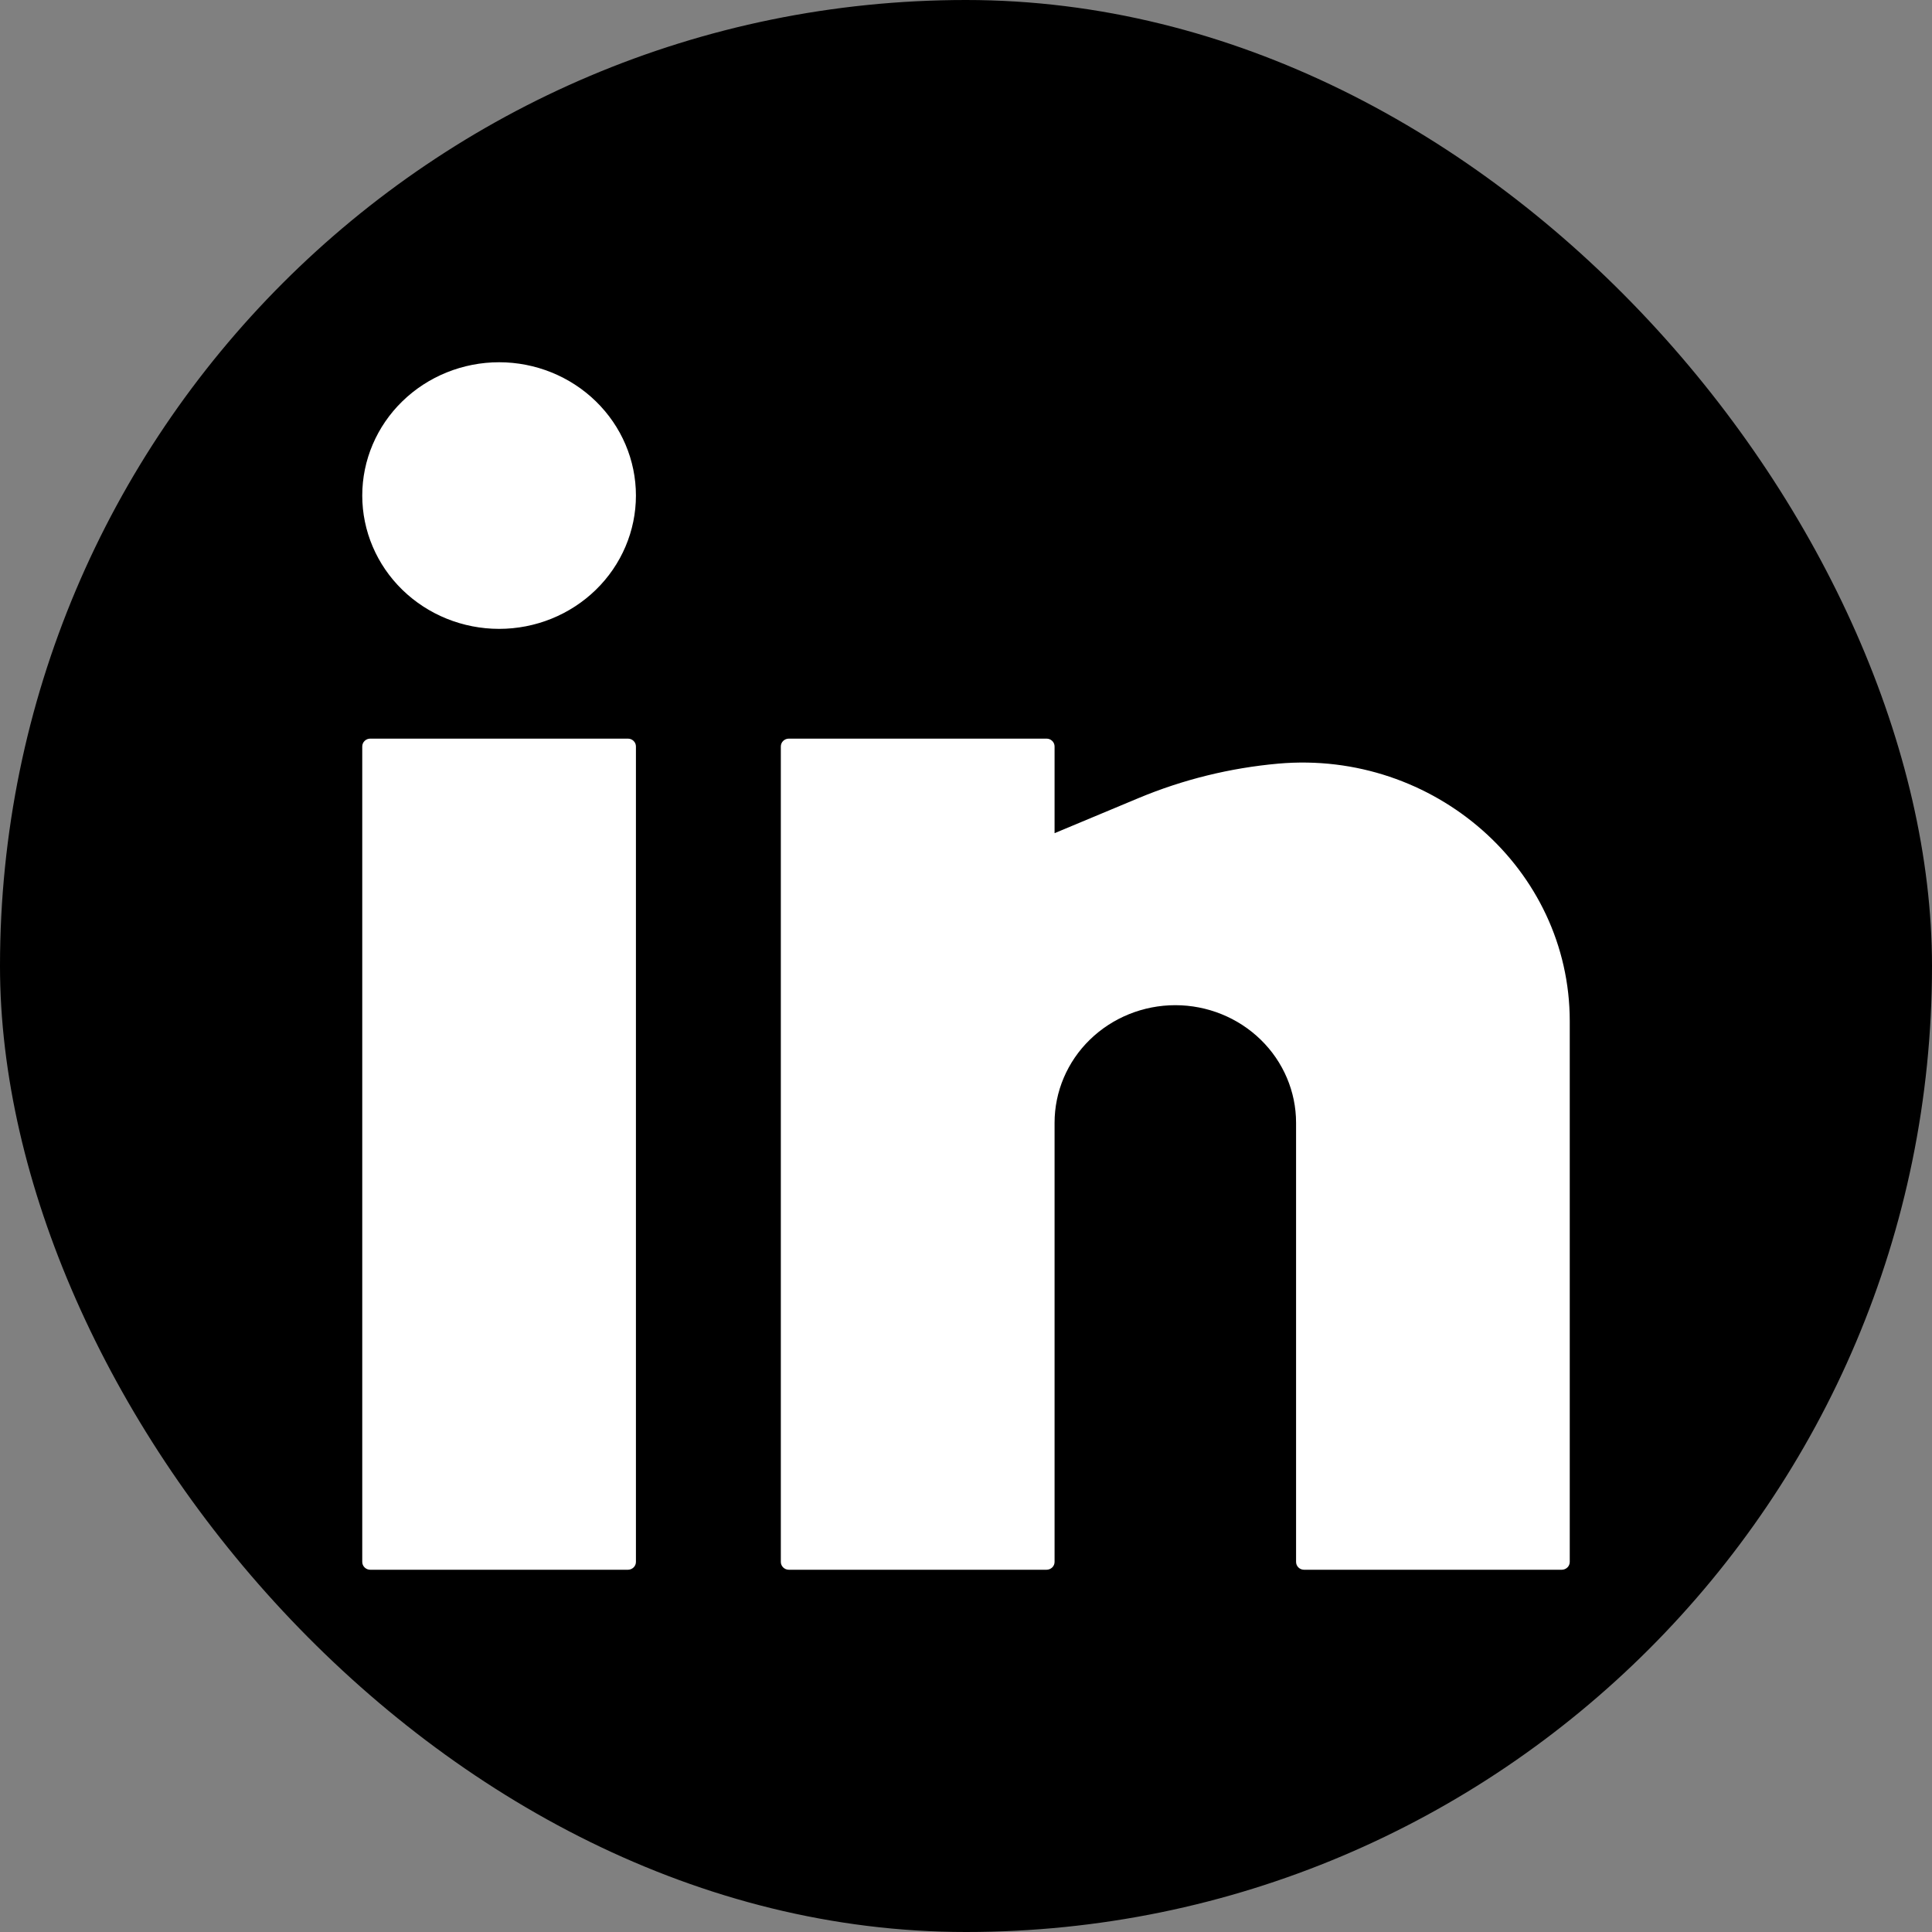 <svg width="32" height="32" viewBox="0 0 32 32" fill="none" xmlns="http://www.w3.org/2000/svg">
<rect x="0" y="0" width="32" height="32" fill="#808080" stroke="none"/>
<rect width="32" height="32" rx="16" fill="black"/>
<path d="M8.267 6C7.666 6 7.089 6.233 6.664 6.647C6.239 7.061 6 7.622 6 8.208C6 8.793 6.239 9.355 6.664 9.769C7.089 10.183 7.666 10.416 8.267 10.416C8.868 10.416 9.444 10.183 9.869 9.769C10.294 9.355 10.533 8.793 10.533 8.208C10.533 7.622 10.294 7.061 9.869 6.647C9.444 6.233 8.868 6 8.267 6ZM6.133 12.234C6.098 12.234 6.064 12.247 6.039 12.272C6.014 12.296 6 12.329 6 12.364V25.87C6 25.942 6.06 26 6.133 26H10.4C10.435 26 10.469 25.986 10.494 25.962C10.519 25.938 10.533 25.905 10.533 25.87V12.364C10.533 12.329 10.519 12.296 10.494 12.272C10.469 12.247 10.435 12.234 10.4 12.234H6.133ZM13.067 12.234C13.031 12.234 12.997 12.247 12.972 12.272C12.947 12.296 12.933 12.329 12.933 12.364V25.87C12.933 25.942 12.993 26 13.067 26H17.333C17.369 26 17.403 25.986 17.428 25.962C17.453 25.938 17.467 25.905 17.467 25.87V18.597C17.467 18.081 17.677 17.585 18.052 17.22C18.427 16.855 18.936 16.649 19.467 16.649C19.997 16.649 20.506 16.855 20.881 17.22C21.256 17.585 21.467 18.081 21.467 18.597V25.87C21.467 25.942 21.526 26 21.6 26H25.867C25.902 26 25.936 25.986 25.961 25.962C25.986 25.938 26 25.905 26 25.87V16.914C26 14.393 23.749 12.421 21.173 12.648C20.376 12.719 19.596 12.911 18.86 13.218L17.467 13.8V12.364C17.467 12.329 17.453 12.296 17.428 12.272C17.403 12.247 17.369 12.234 17.333 12.234H13.067Z" fill="white"/>
</svg>
